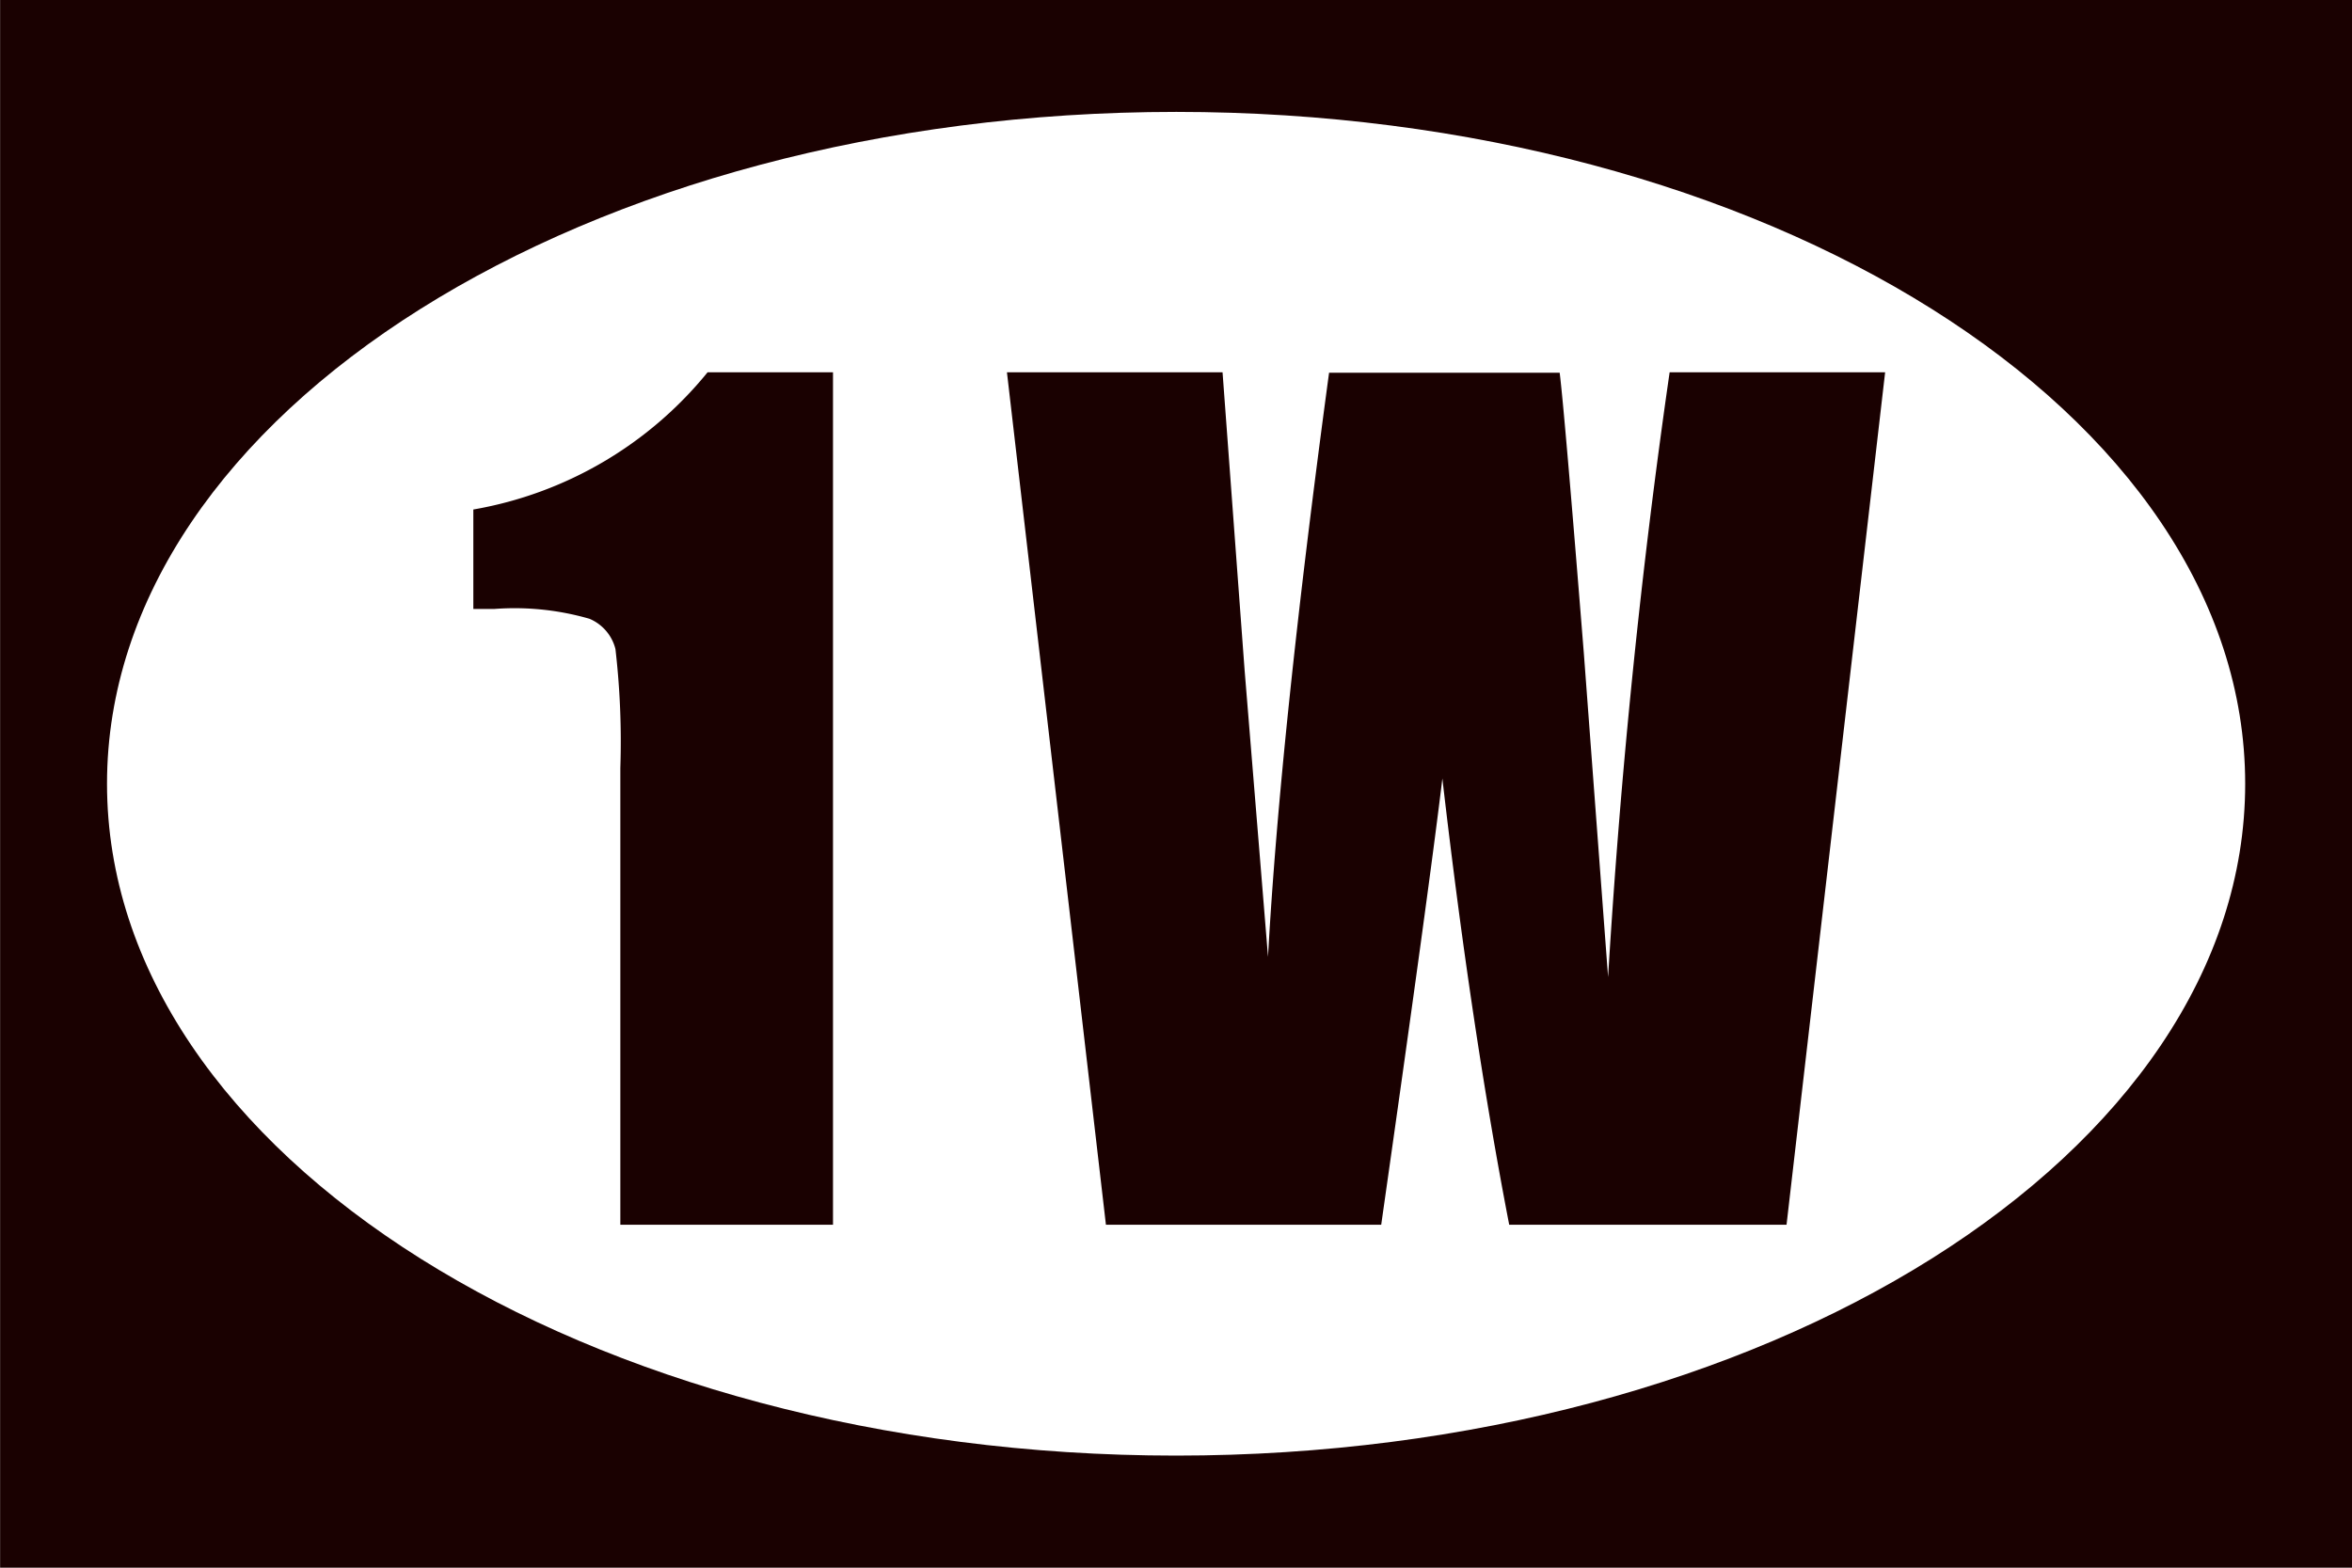 <svg xmlns="http://www.w3.org/2000/svg" viewBox="0 0 24 16">
  <defs>
    <style>
      .cls-1 {
        fill: #1a0101;
      }
    </style>
  </defs>
  <g id="グループ化_81" data-name="グループ化 81" transform="translate(-599 -293)">
    <path id="除外_20" data-name="除外 20" class="cls-1" d="M-6047,16h-24V0h24V16Zm-12-14.858c-6.015,0-10.909,3.076-10.909,6.857s4.894,6.857,10.909,6.857,10.909-3.076,10.909-6.857S-6052.985,1.142-6059,1.142Z" transform="translate(6670.001 293)"/>
    <path id="パス_120" data-name="パス 120" class="cls-1" d="M-3.5-8.7V0h-2.17V-4.662A8.192,8.192,0,0,0-5.72-5.876a.454.454,0,0,0-.266-.309,2.757,2.757,0,0,0-.969-.1H-7.17V-7.3A3.945,3.945,0,0,0-4.78-8.7Zm10.736,0L6.23,0H3.4q-.387-2-.682-4.555Q2.588-3.464,2.094,0H-.715l-1.01-8.7h2.2L.7-5.661.939-2.734q.124-2.272.623-5.962H3.915q.048.381.247,2.868l.247,3.3Q4.6-5.677,5.037-8.7Z" transform="translate(611 305.5)"/>
  </g>
</svg>
